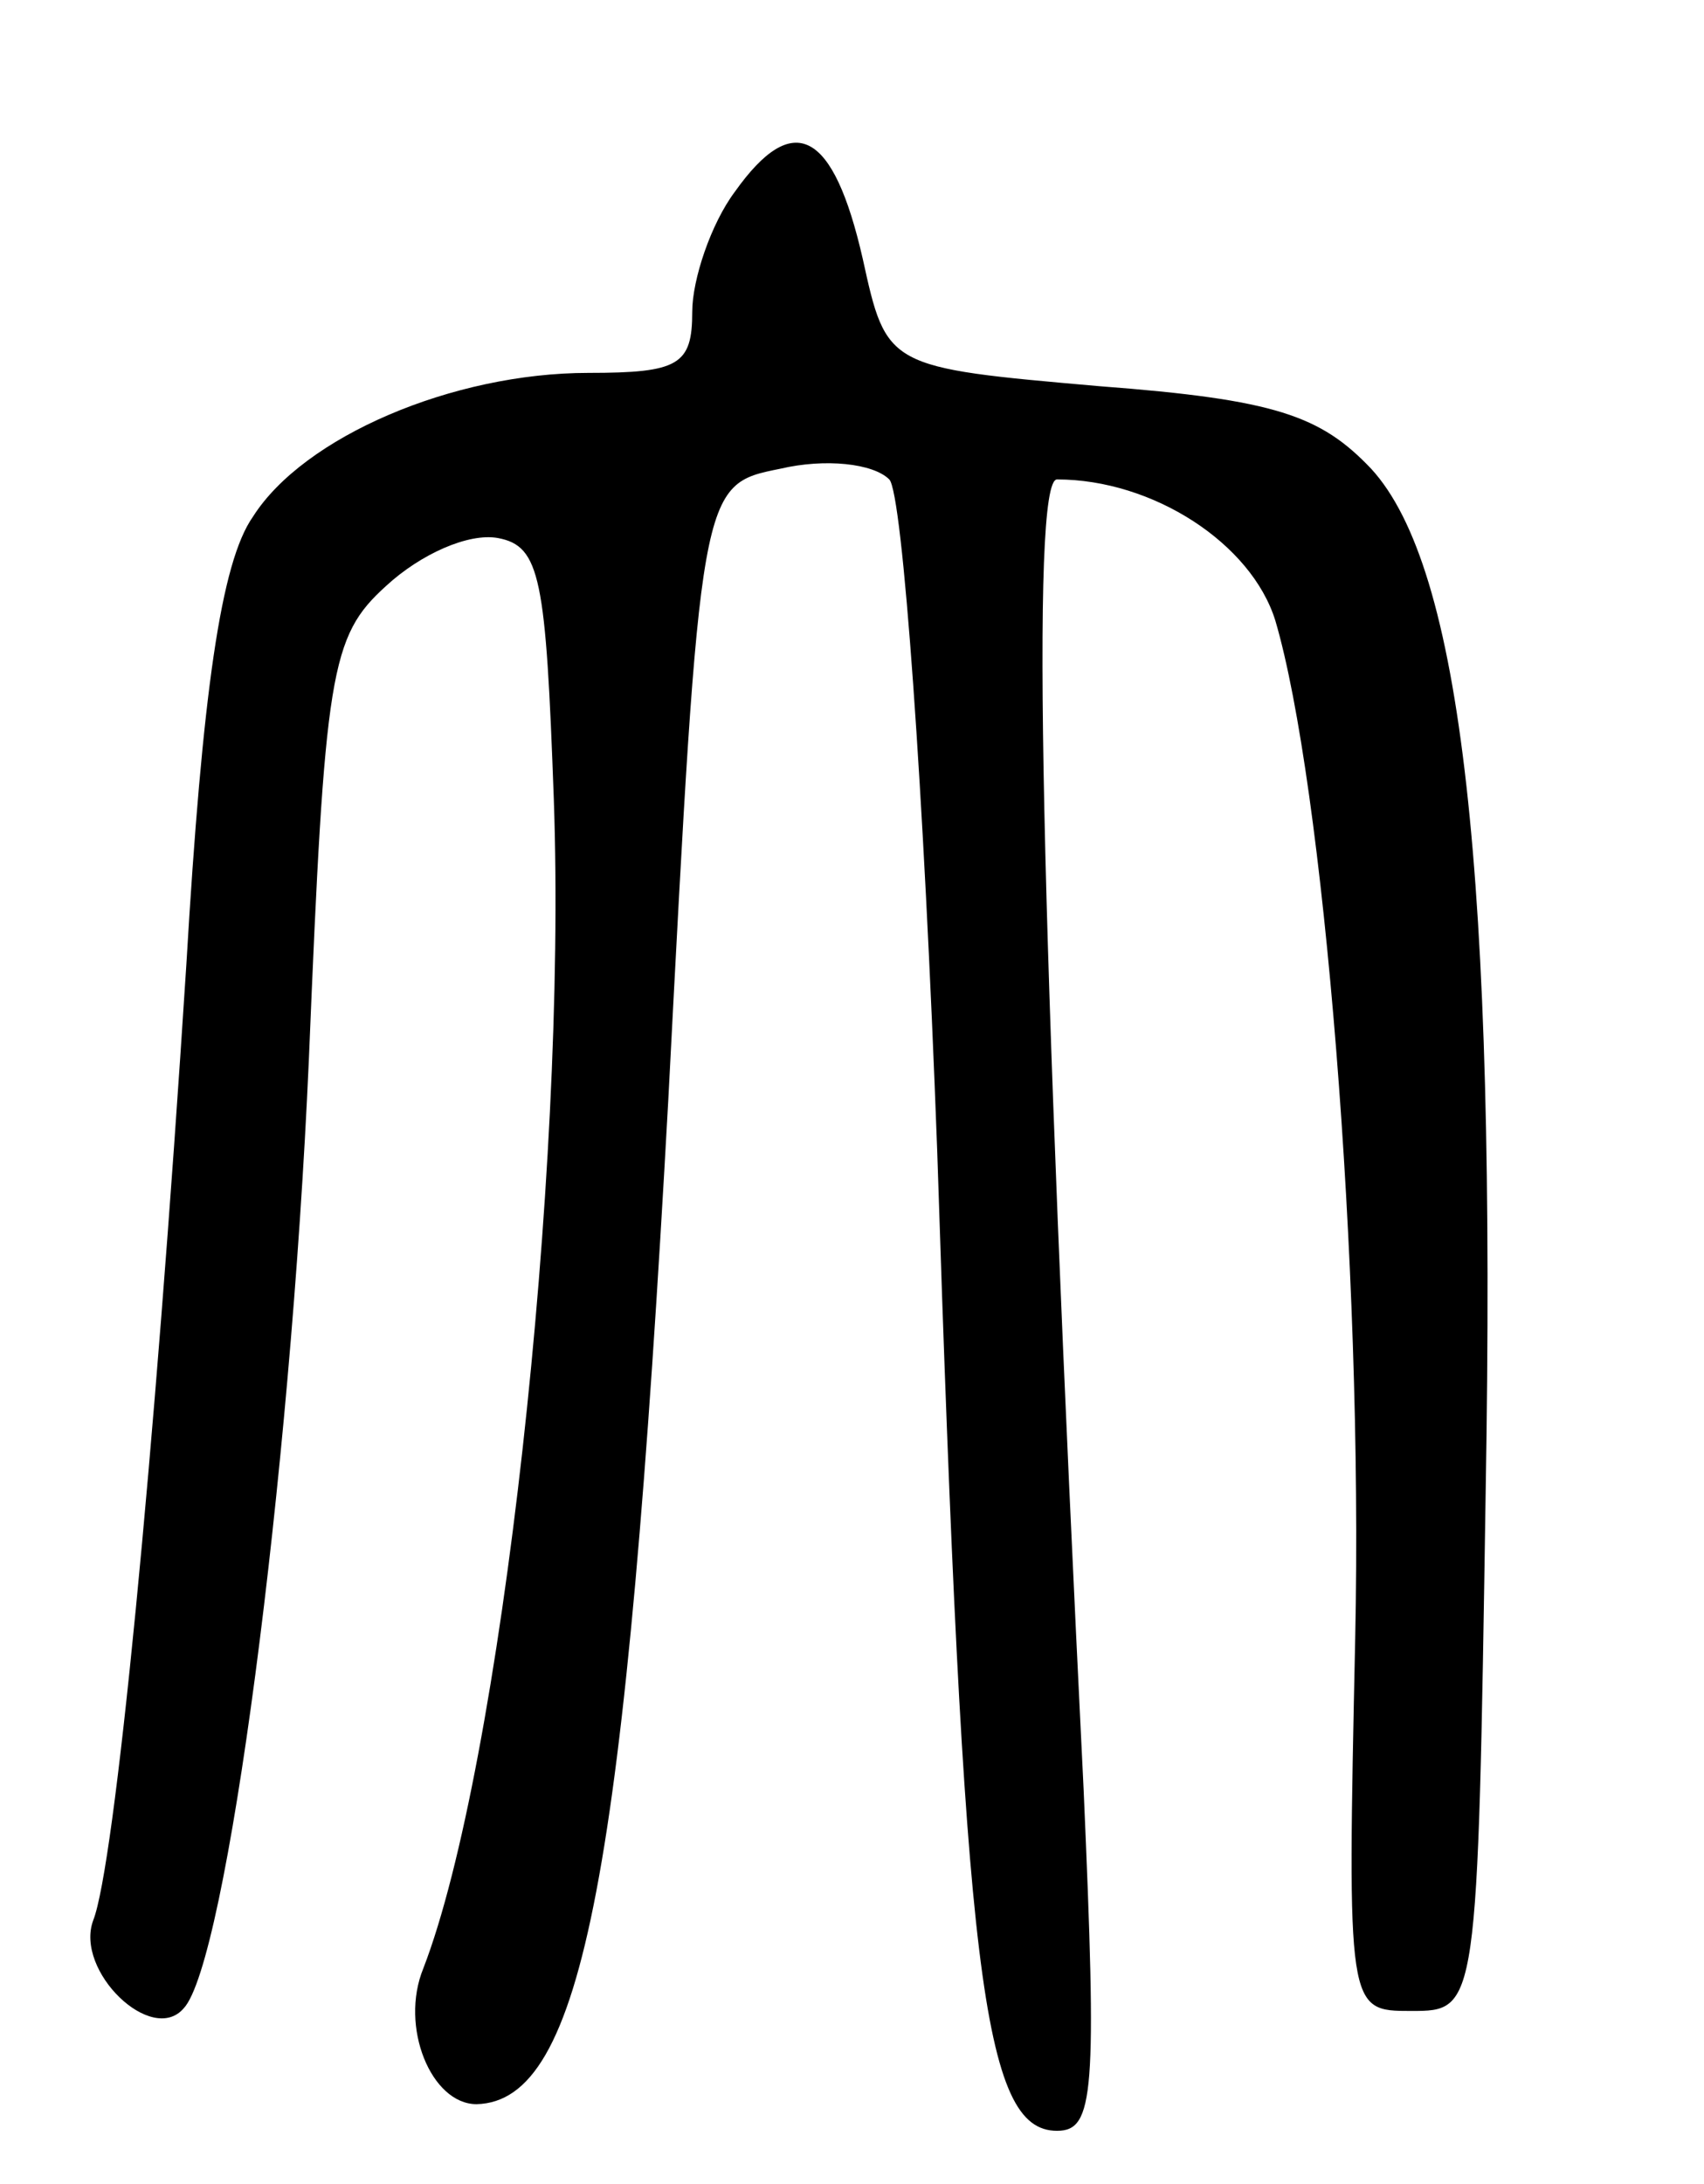 <svg version="1.0" xmlns="http://www.w3.org/2000/svg"
 width="64pt" height="82pt" viewBox="0 0 64 82"
 preserveAspectRatio="xMidYMid meet">
<g transform="translate(0,82) scale(0.1,-0.1)"
fill="#000000" stroke="none">
<path d="M276 748 c-9 -12 -16 -33 -16 -45 0 -20 -5 -23 -39 -23 -51 0 -107
-24 -126 -54 -12 -17 -19 -66 -25 -168 -12 -187 -27 -339 -35 -359 -7 -19 22
-47 34 -33 16 17 40 198 47 356 6 146 8 159 29 178 13 12 31 20 42 18 16 -3
18 -15 21 -98 5 -141 -20 -364 -49 -439 -9 -22 3 -51 20 -51 40 1 56 87 72
377 12 231 12 231 42 237 17 4 35 2 41 -4 5 -5 13 -117 18 -252 10 -309 17
-368 45 -368 14 0 15 14 10 128 -16 324 -20 492 -10 492 36 0 73 -24 82 -53
18 -61 33 -242 30 -382 -3 -140 -3 -140 21 -140 25 0 25 0 28 195 4 232 -9
347 -43 384 -19 20 -36 26 -102 31 -80 7 -80 7 -89 48 -11 48 -26 56 -48 25z"/>
</g>
</svg>
